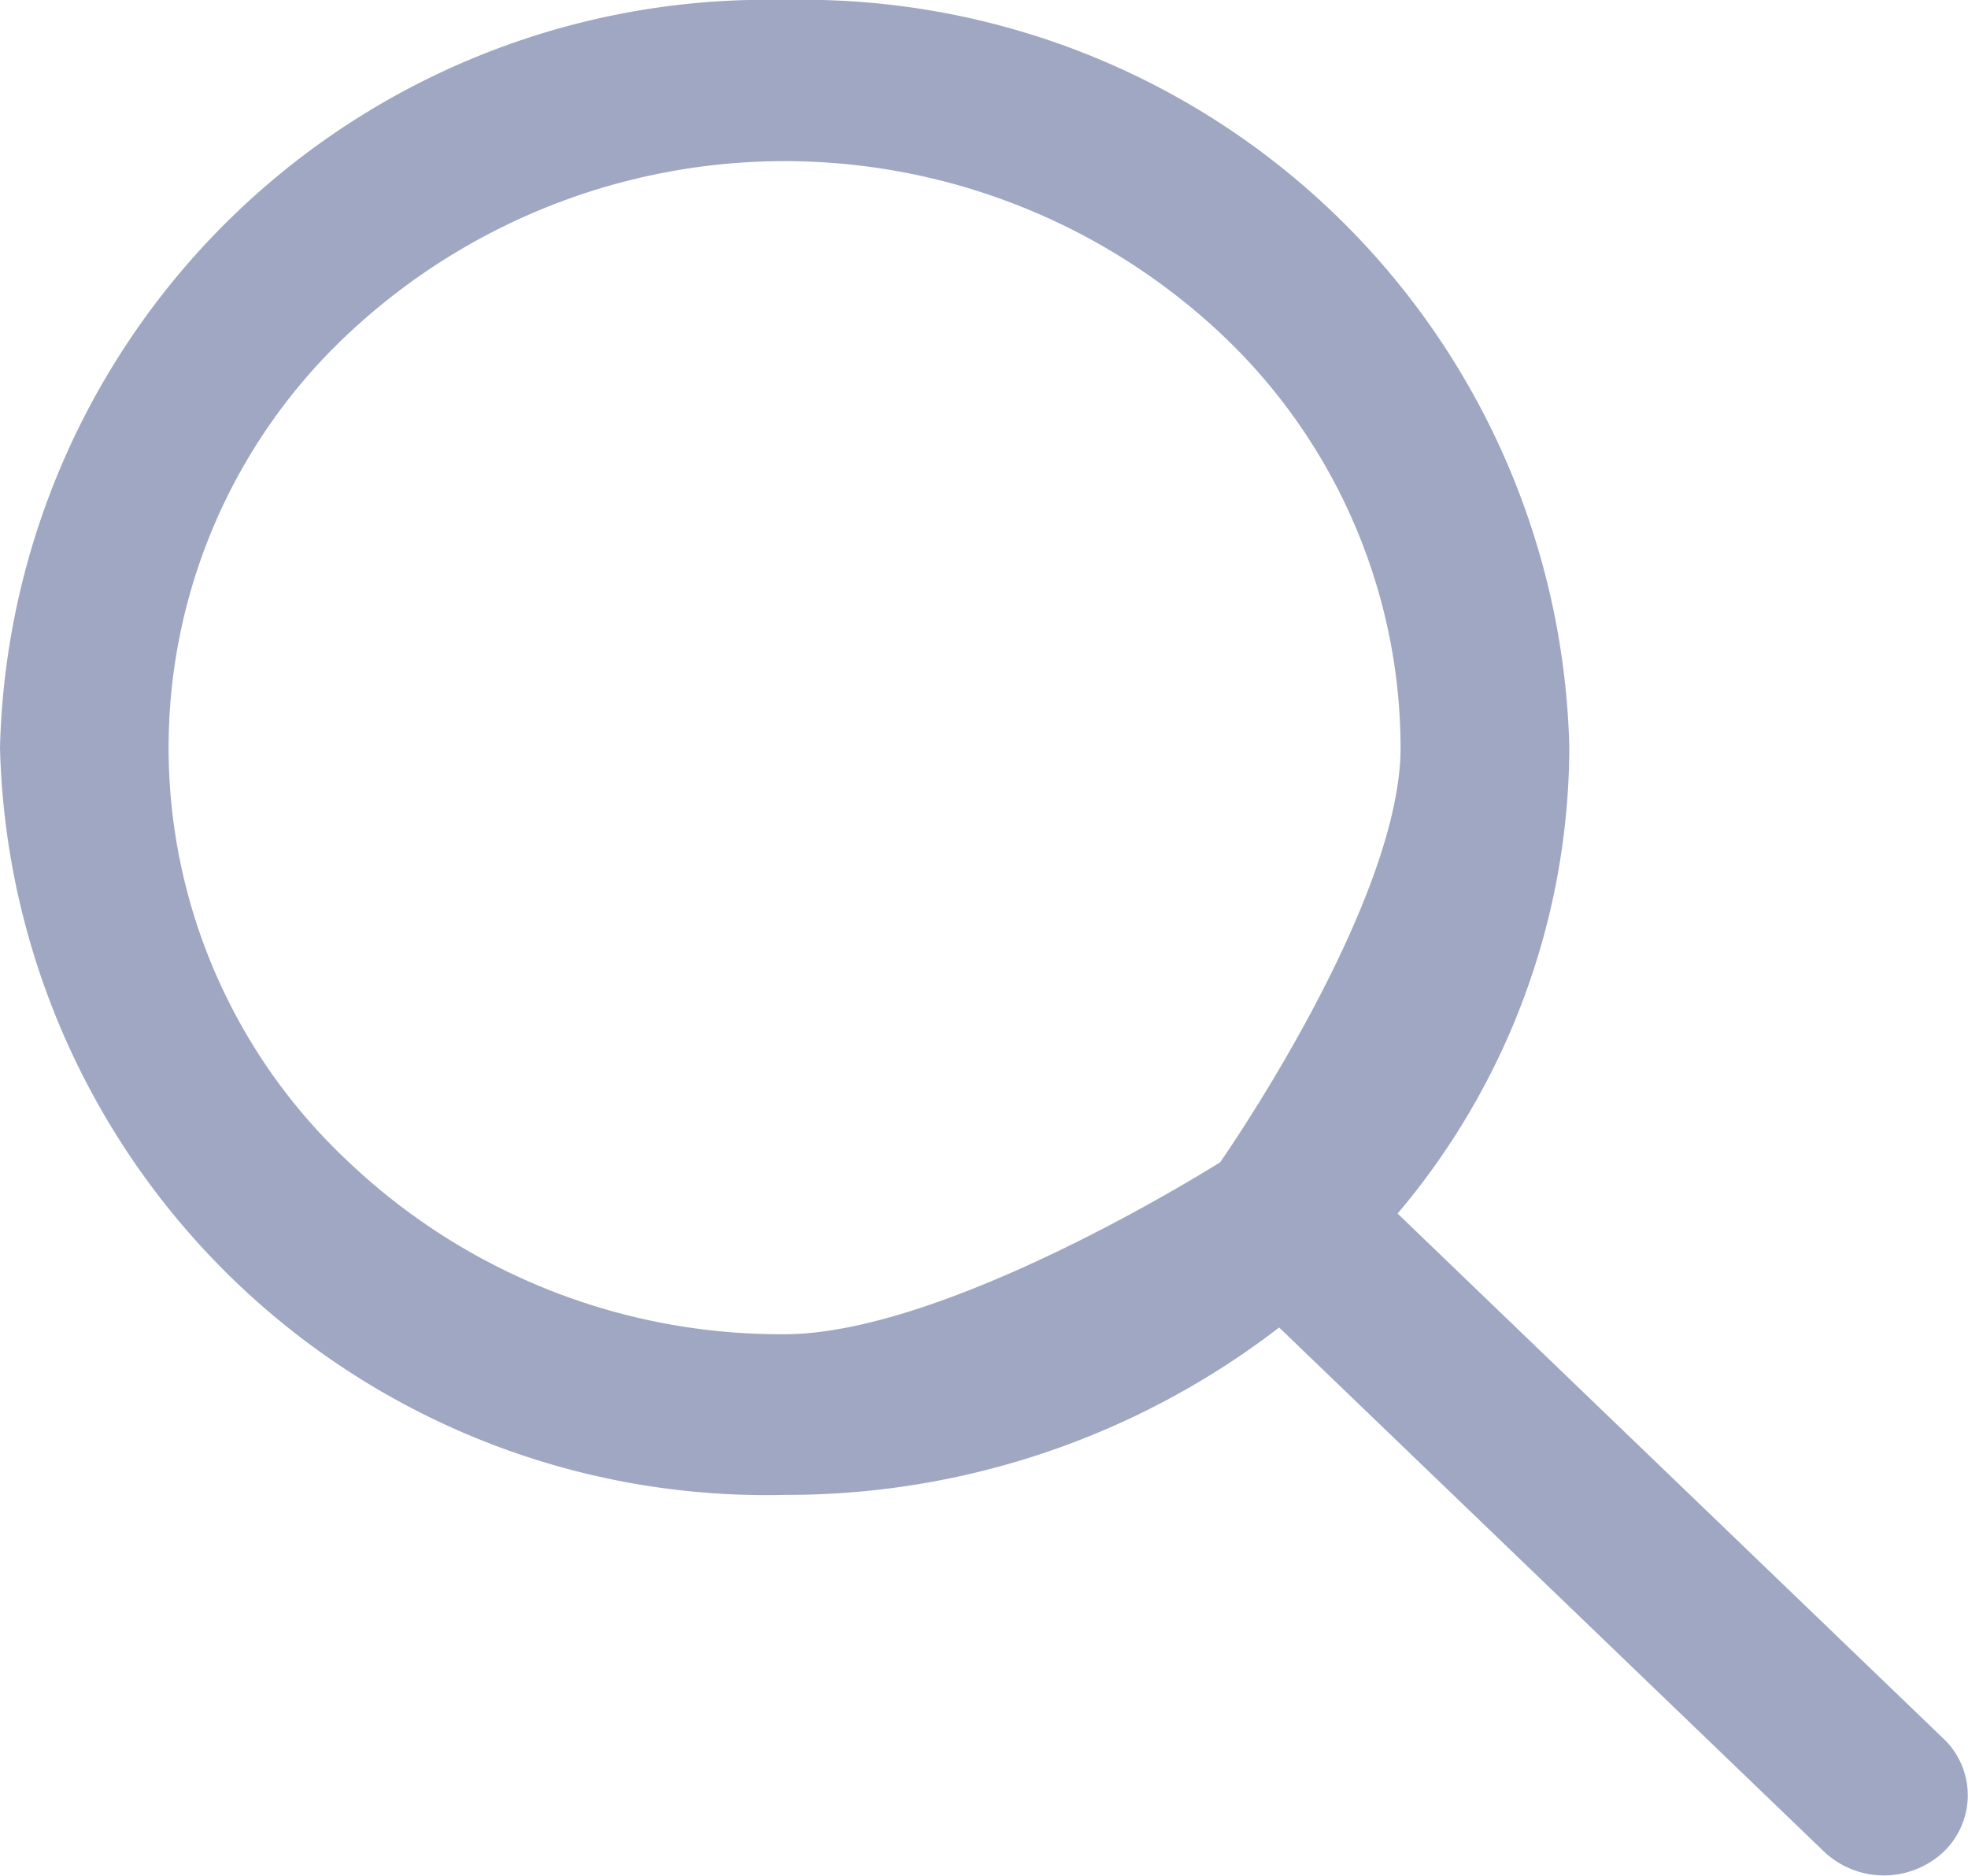 <svg xmlns="http://www.w3.org/2000/svg" width="20.47" height="19.51" viewBox="0 0 20.47 19.51">
  <defs>
    <style>
      .cls-1 {
        fill: #a0a7c3;
      }
    </style>
  </defs>
  <path id="Icon_ionic-ios-search" data-name="Icon ionic-ios-search" class="cls-1" d="M24.73,22.591l-5.693-5.476a7.533,7.533,0,0,0,1.786-4.851,7.972,7.972,0,0,0-8.161-7.771A7.976,7.976,0,0,0,4.5,12.27a7.972,7.972,0,0,0,8.161,7.771A8.384,8.384,0,0,0,17.805,18.3l5.656,5.44a.907.907,0,0,0,1.237.03A.813.813,0,0,0,24.73,22.591ZM12.661,18.37A6.53,6.53,0,0,1,8.13,16.582a5.894,5.894,0,0,1,0-8.625,6.635,6.635,0,0,1,9.062,0,5.923,5.923,0,0,1,1.876,4.312c0,1.63-1.876,4.312-1.876,4.312S14.372,18.37,12.661,18.37Z" transform="translate(-4.5 -4.493)"/>
</svg>
